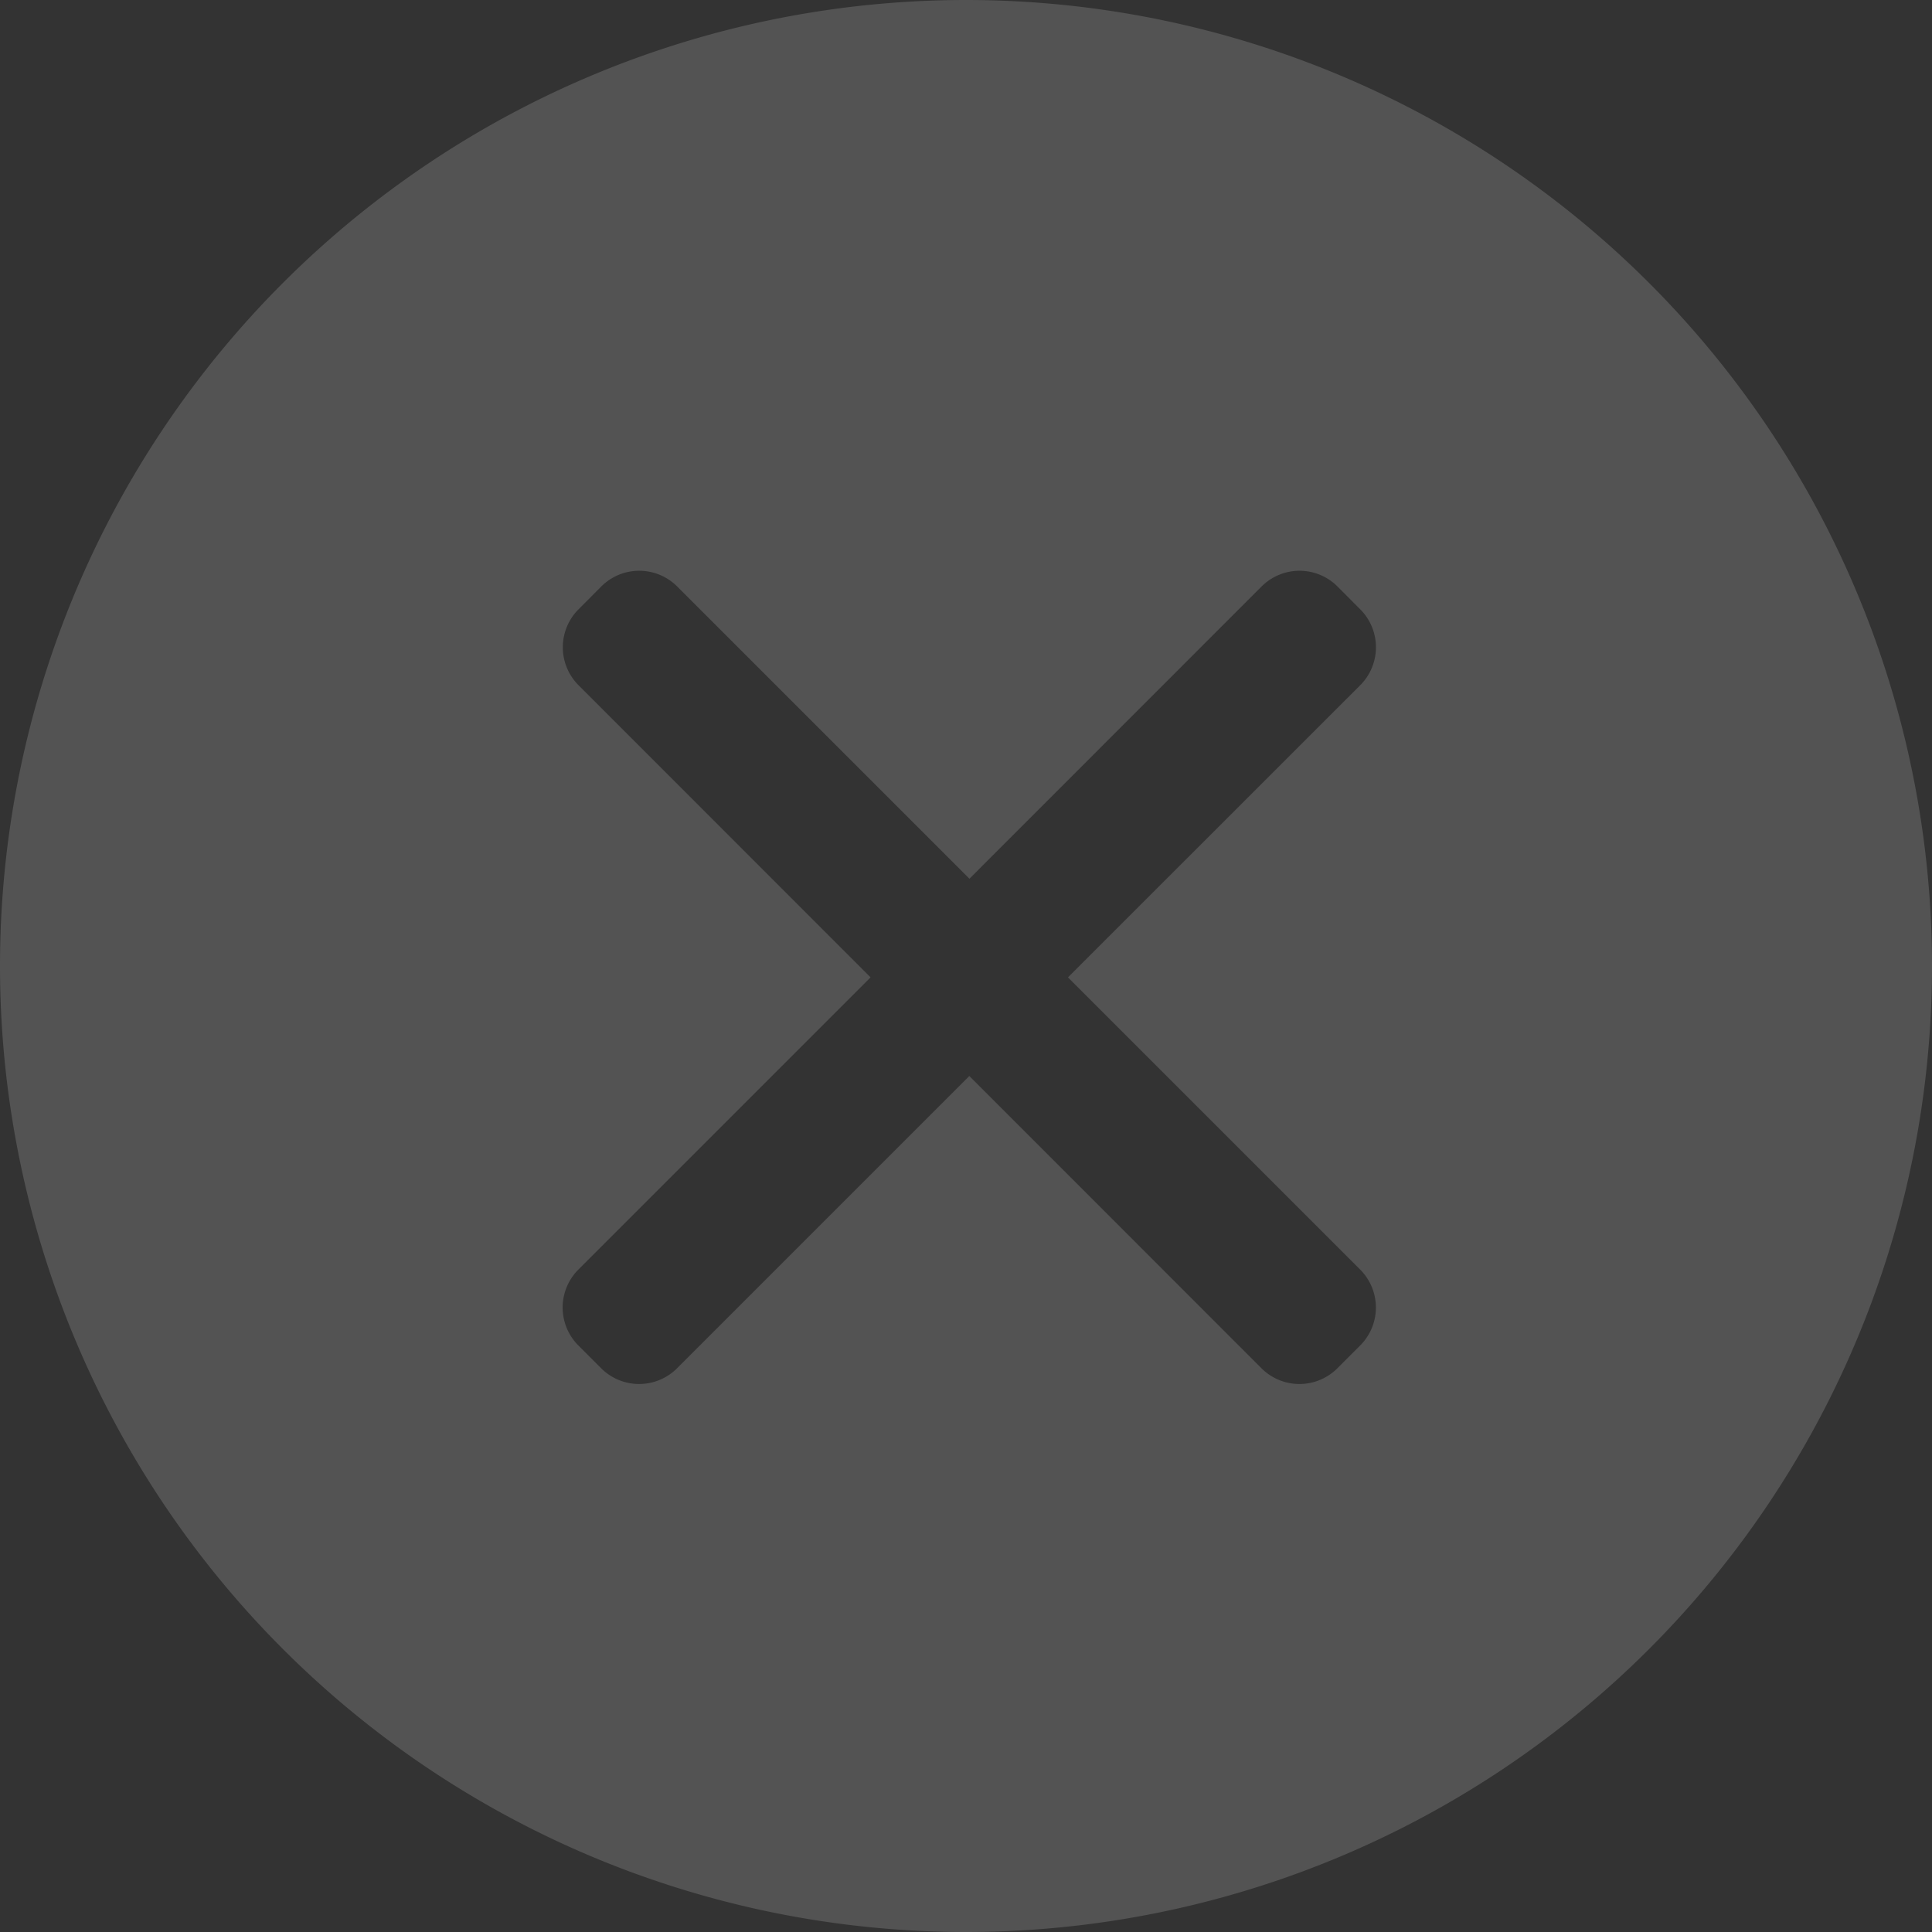 <svg width="18" height="18" xmlns="http://www.w3.org/2000/svg">
    <rect width="100%" height="100%" fill="#333333" stroke="none"/>
    <path d="M9 18A9 9 0 109 0a9 9 0 000 18zm.95-8.894l2.722 2.722a.5.5 0 010 .708l-.212.212a.5.5 0 01-.707 0l-2.722-2.723-2.723 2.723a.5.5 0 01-.707 0l-.212-.212a.5.5 0 010-.708l2.722-2.722L5.39 6.384a.5.5 0 010-.707l.212-.213a.5.5 0 01.707 0l2.723 2.723 2.722-2.723a.5.5 0 01.707 0l.212.213a.5.5 0 010 .707L9.95 9.106z" fill="#FFF" fill-rule="evenodd" opacity=".16"/>
</svg>
